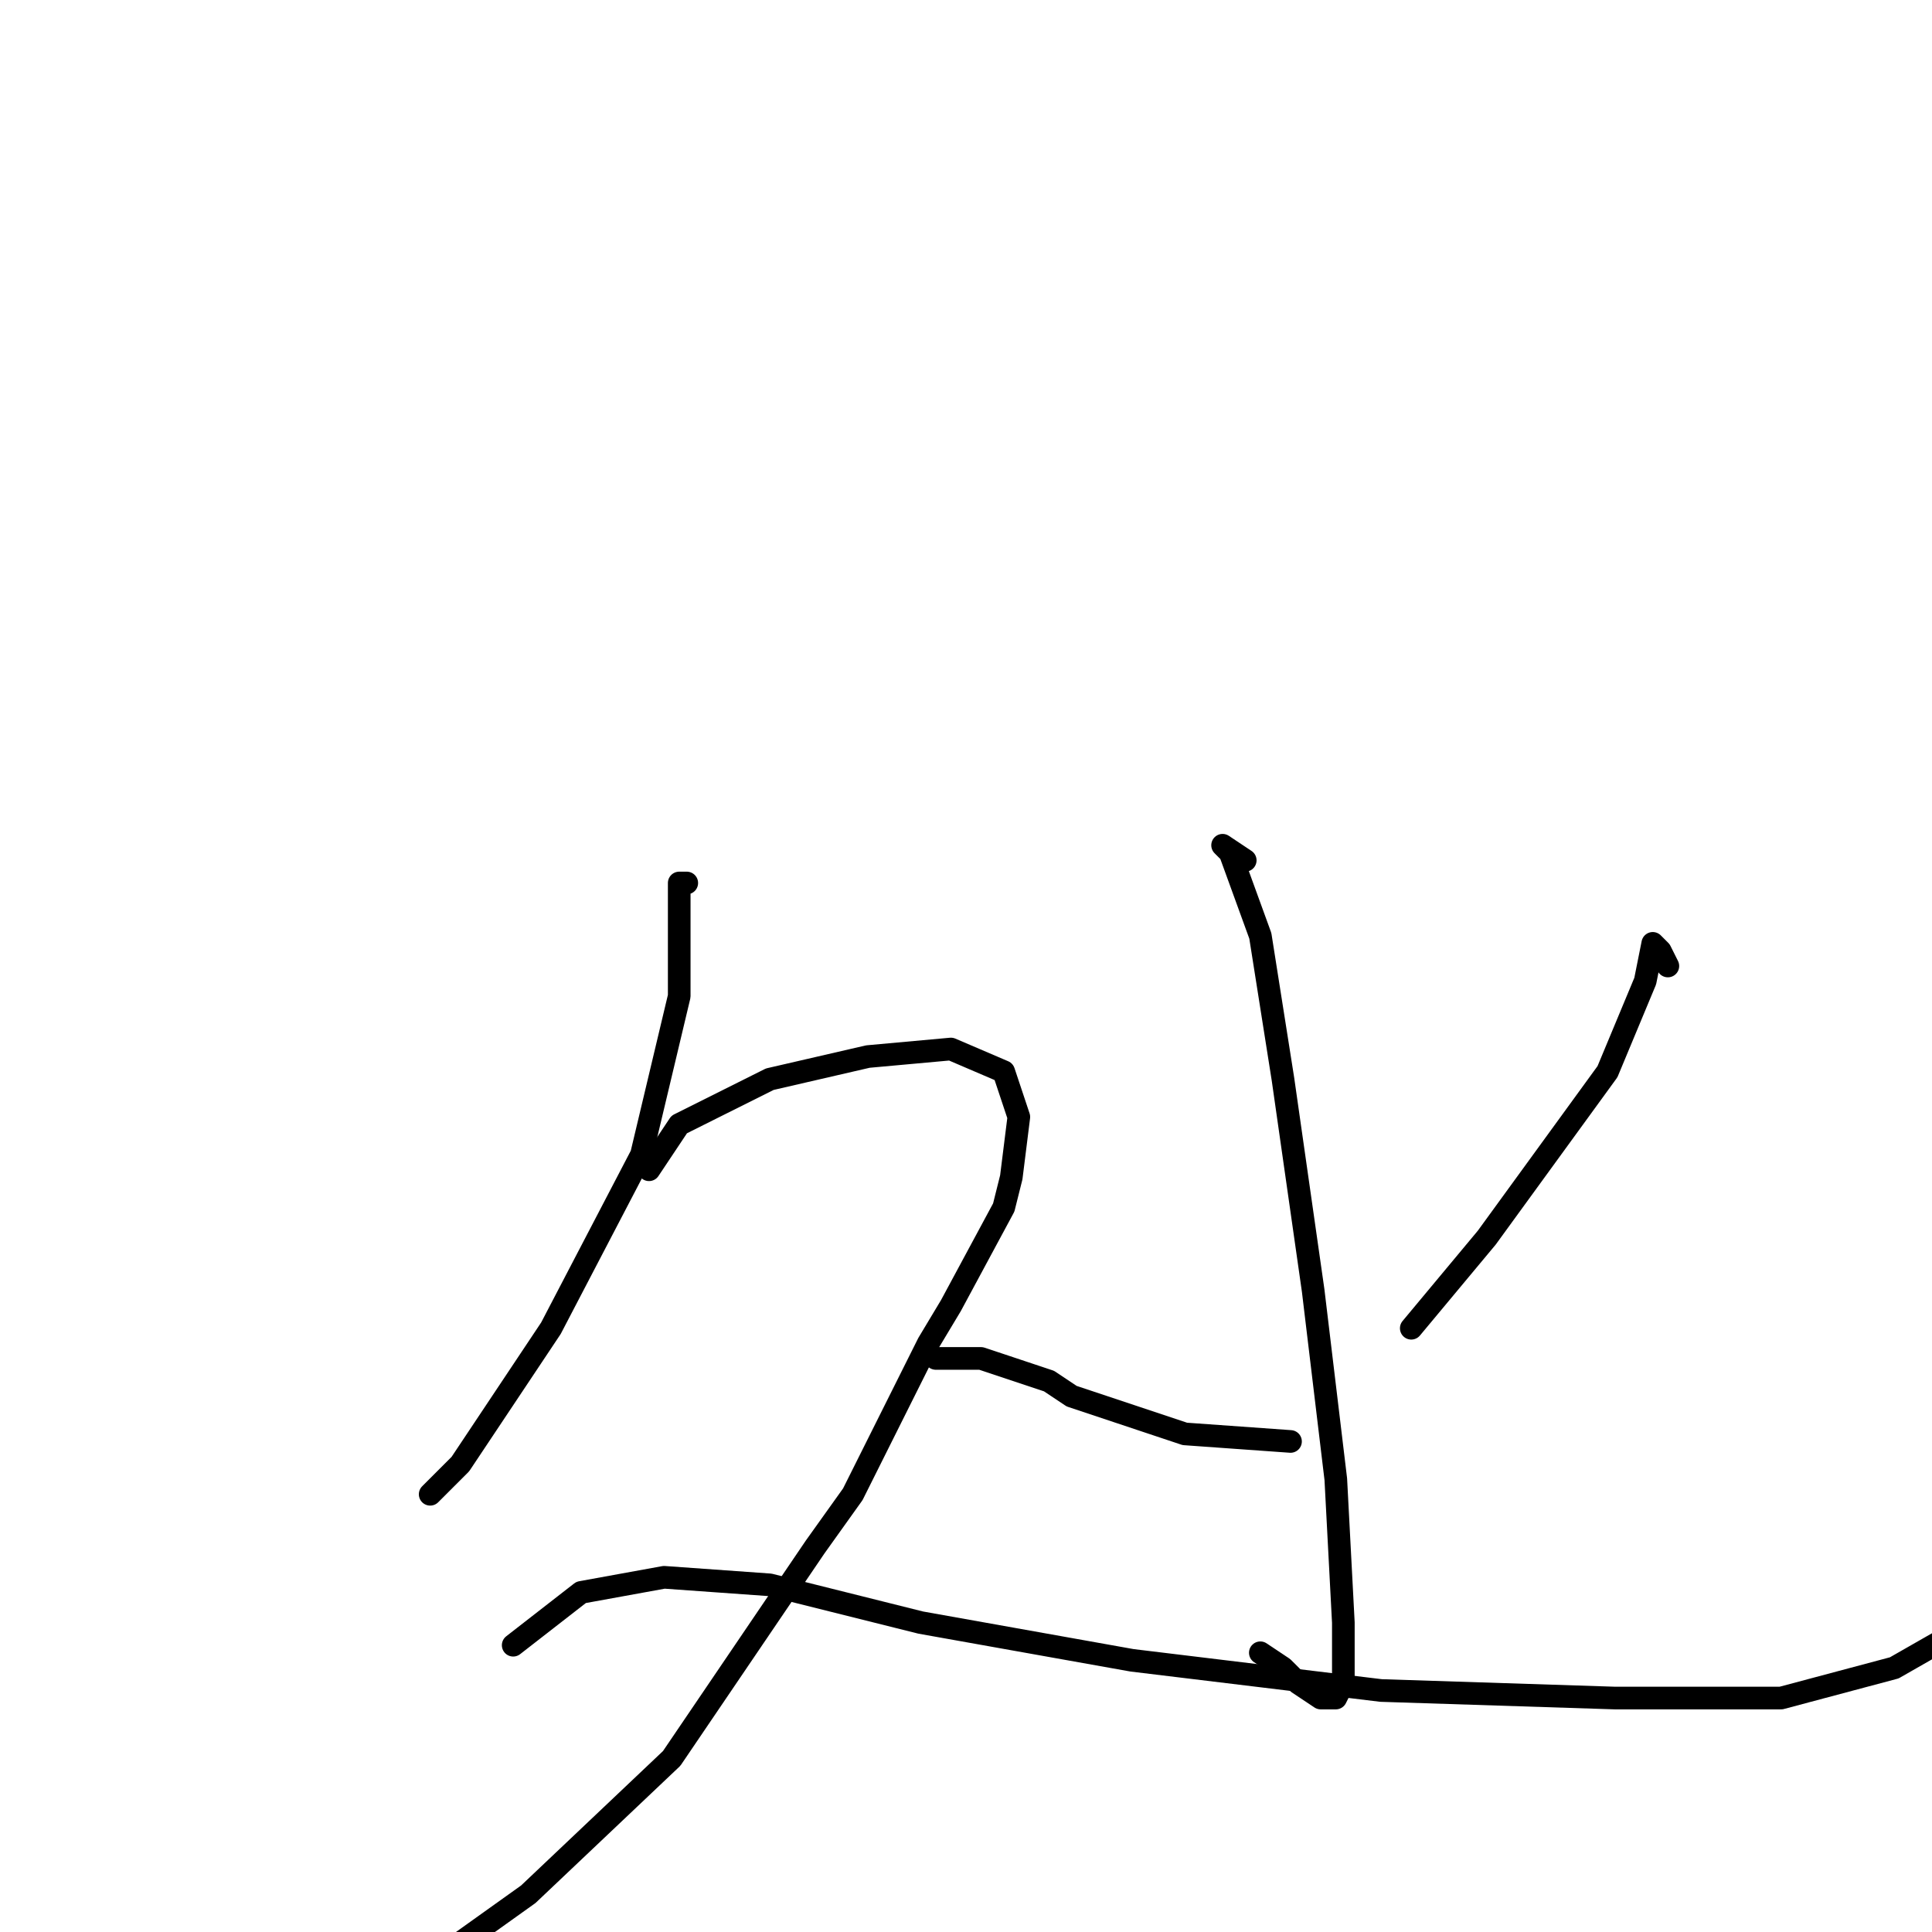<?xml version="1.0" standalone="no"?>
    <svg width="256" height="256" xmlns="http://www.w3.org/2000/svg" version="1.1">
    <polyline stroke="black" stroke-width="3" stroke-linecap="round" fill="transparent" stroke-linejoin="round" points="91 117 90 117 90 121 90 128 90 132 85 153 73 176 61 194 57 198 57 198 " />
        <polyline stroke="black" stroke-width="3" stroke-linecap="round" fill="transparent" stroke-linejoin="round" points="86 155 90 149 102 143 115 140 126 139 133 142 135 148 134 156 133 160 126 173 123 178 113 198 108 205 89 233 70 251 56 261 53 263 53 263 " />
        <polyline stroke="black" stroke-width="3" stroke-linecap="round" fill="transparent" stroke-linejoin="round" points="68 218 77 211 88 209 102 210 122 215 150 220 183 224 214 225 231 225 236 225 251 221 258 217 258 217 " />
        <polyline stroke="black" stroke-width="3" stroke-linecap="round" fill="transparent" stroke-linejoin="round" points="165 114 162 112 163 113 167 124 170 143 174 171 177 196 178 215 178 223 177 225 175 225 172 223 170 221 167 219 167 219 " />
        <polyline stroke="black" stroke-width="3" stroke-linecap="round" fill="transparent" stroke-linejoin="round" points="124 180 125 180 130 180 139 183 142 185 157 190 171 191 171 191 " />
        <polyline stroke="black" stroke-width="3" stroke-linecap="round" fill="transparent" stroke-linejoin="round" points="221 128 220 126 219 125 218 130 213 142 197 164 187 176 187 176 " />
        </svg>